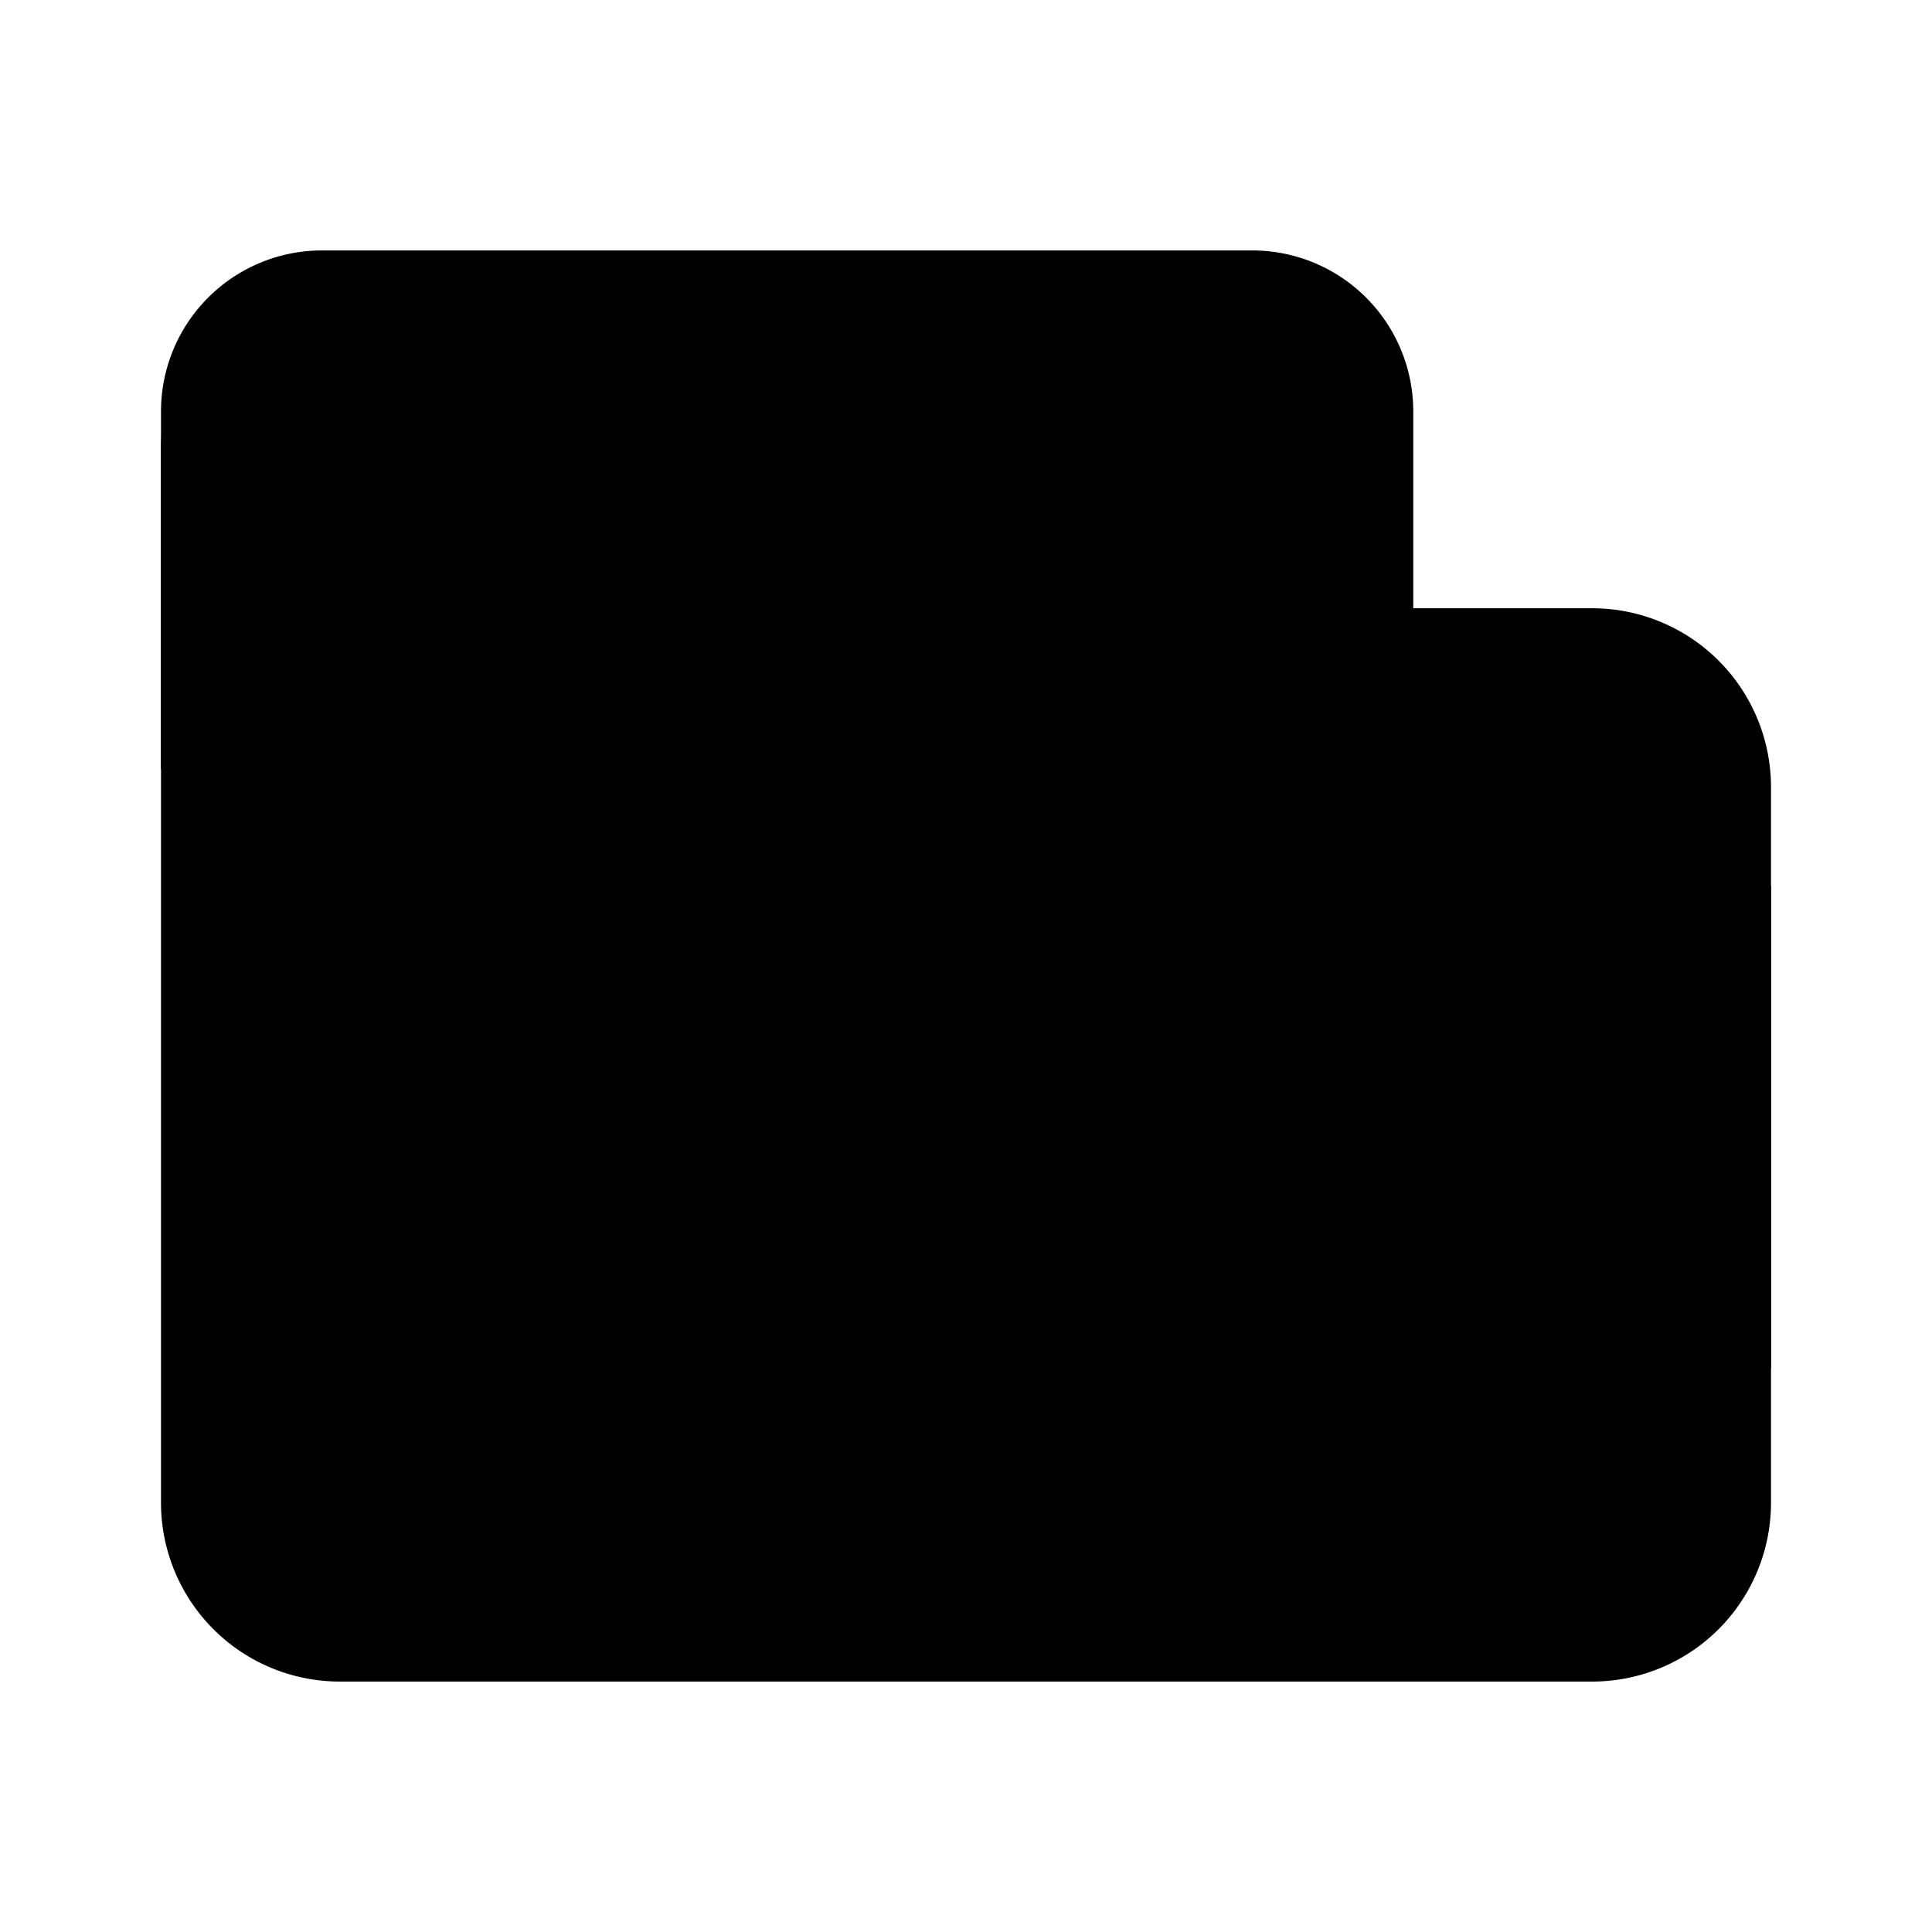<svg xmlns="http://www.w3.org/2000/svg" viewBox="0 0 24 24"><path class="uim-tertiary" d="M17.556,9.556V5.111a2,2,0,0,0-2-2H4a2,2,0,0,0-2,2V9.556Z"/><path class="uim-quaternary" d="M2,5.333H2A2.222,2.222,0,0,0,4.222,7.556H19.778A2.222,2.222,0,0,1,22,9.778v8.889a2.222,2.222,0,0,1-2.222,2.222H4.222A2.222,2.222,0,0,1,2,18.667V5.333"/><path class="uim-primary" d="M22,17H19.118A3.08,3.08,0,0,1,16.058,14.598,3.005,3.005,0,0,1,19,11h3Z"/></svg>